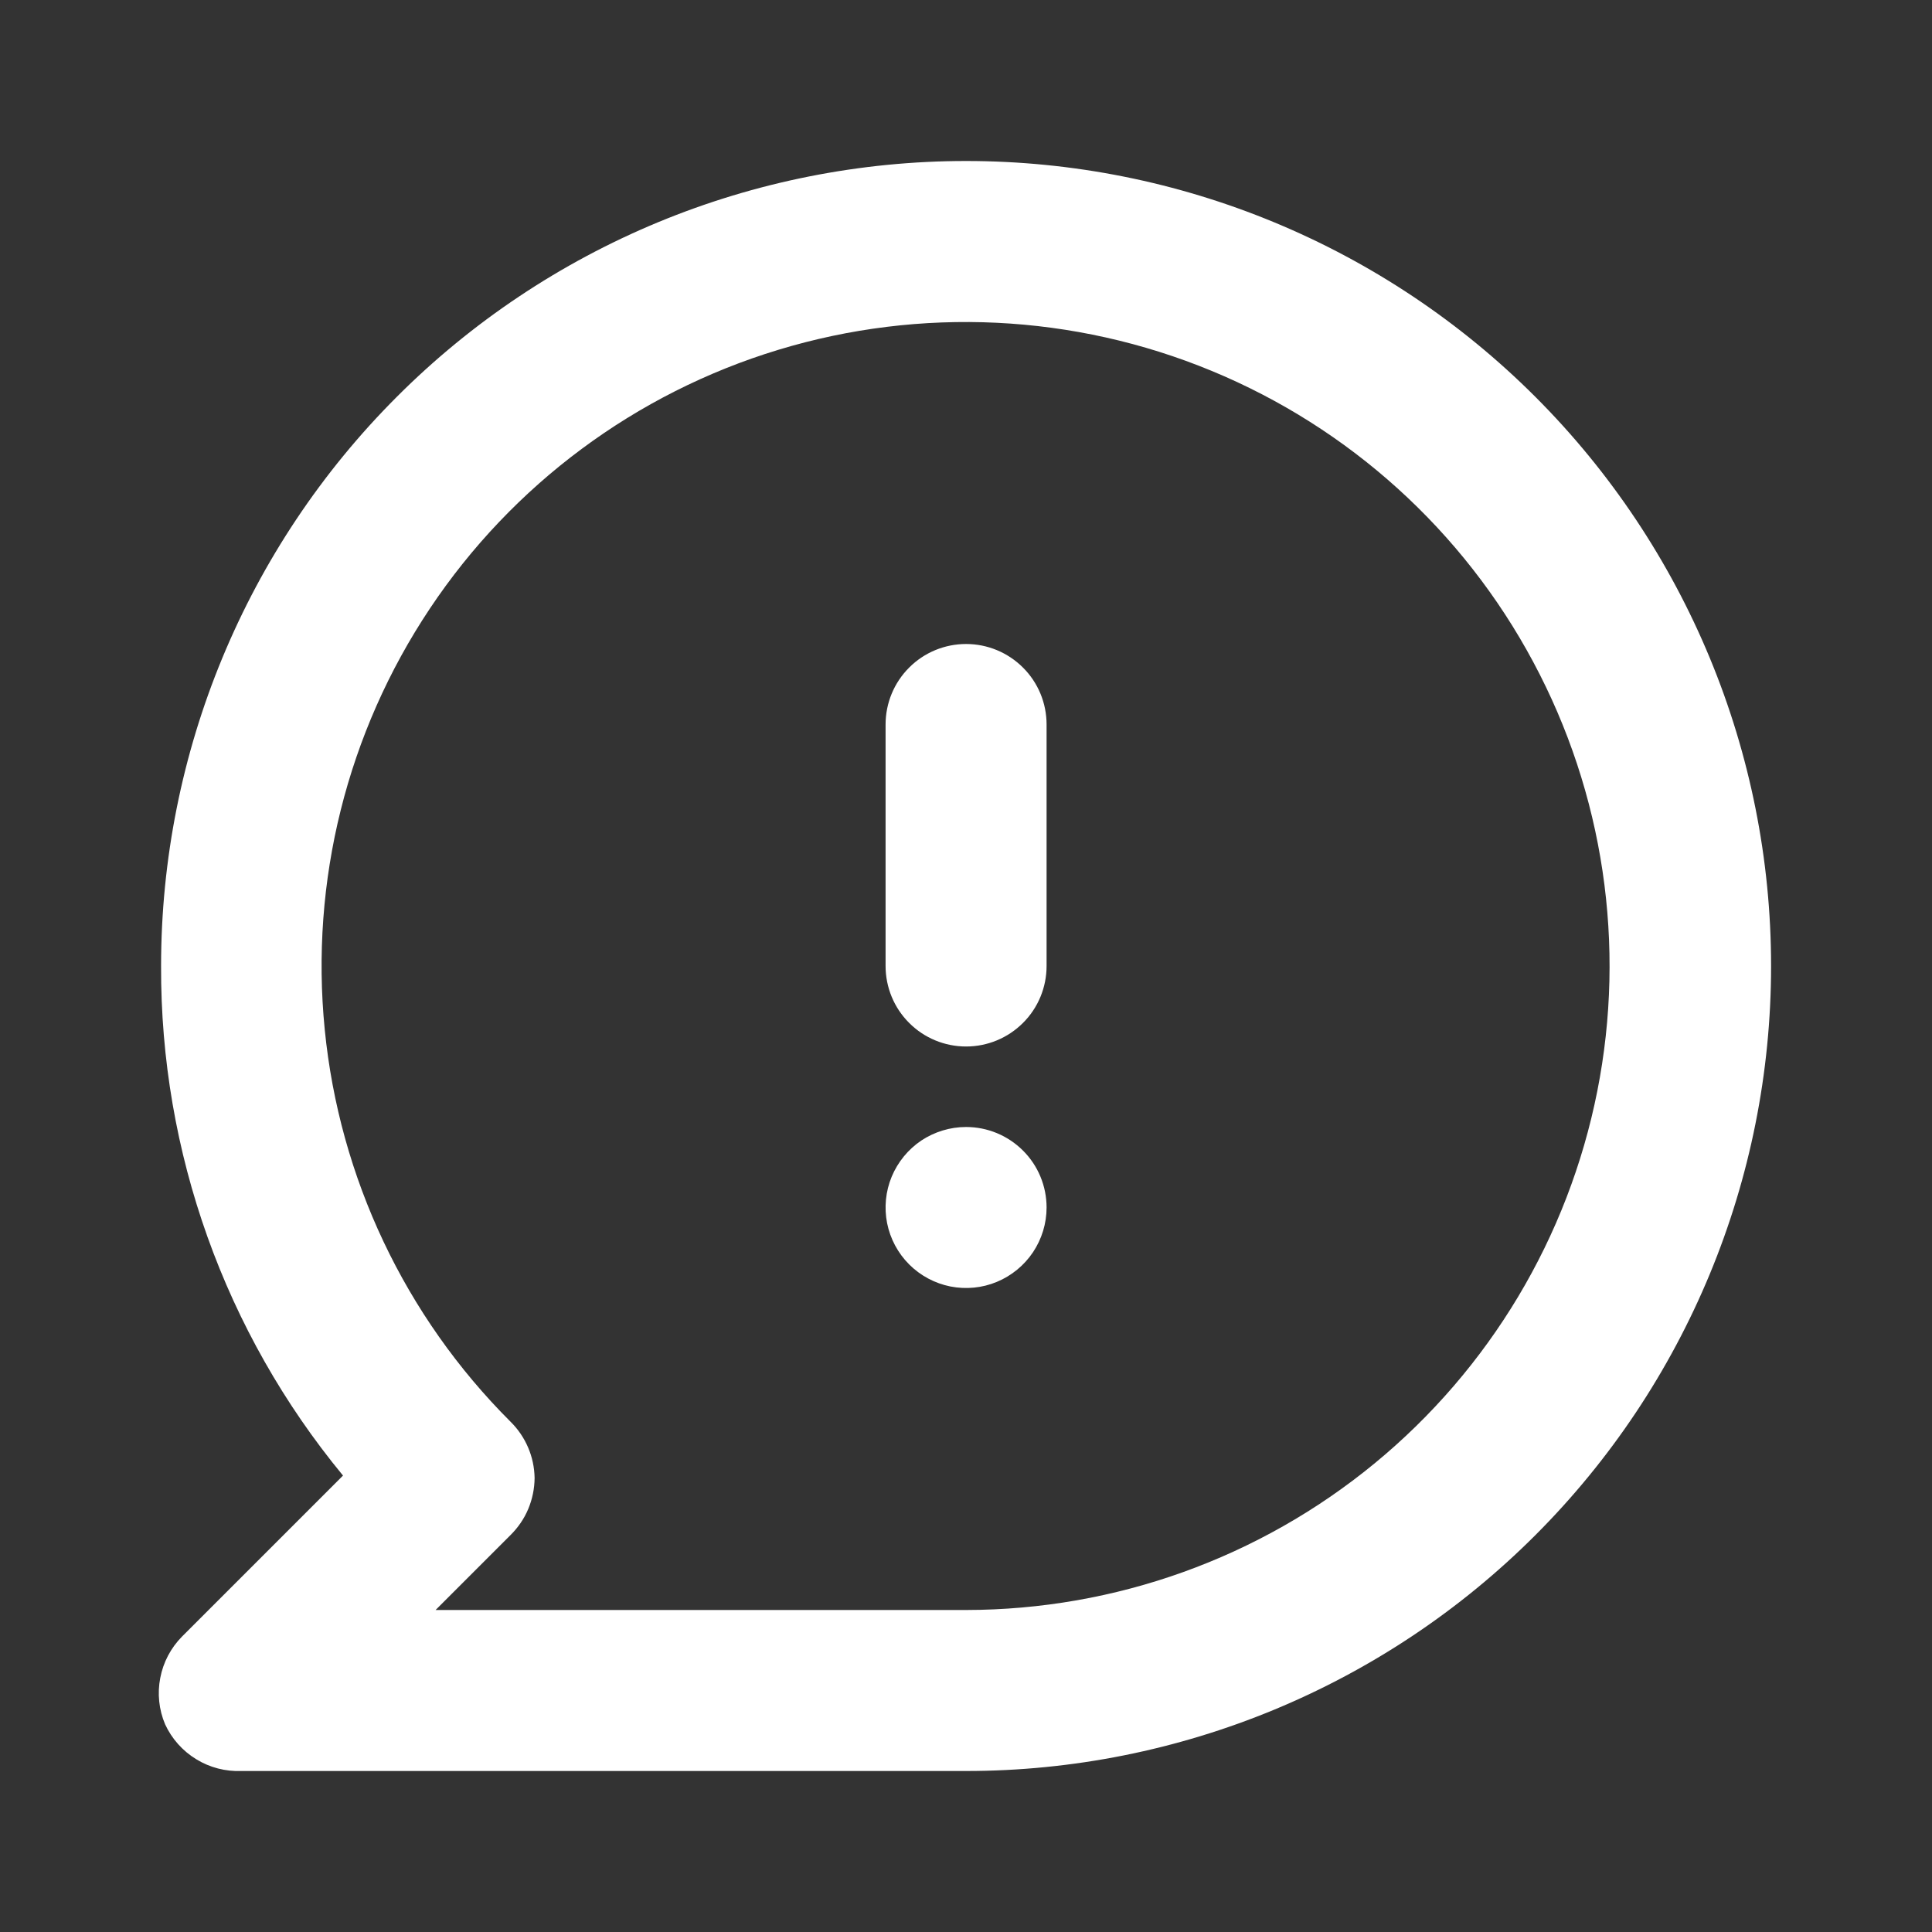 <svg width="24" height="24" viewBox="0 0 24 24" fill="none" xmlns="http://www.w3.org/2000/svg">
	<rect x="0" y="0" width="24" height="24" fill="#333333" stroke="none"/>
	<path d="M12.001 14C11.803 14 11.61 14.059 11.445 14.168C11.281 14.278 11.153 14.435 11.077 14.617C11.001 14.8 10.982 15.001 11.02 15.195C11.059 15.389 11.154 15.567 11.294 15.707C11.434 15.847 11.612 15.942 11.806 15.981C12 16.019 12.201 16 12.383 15.924C12.566 15.848 12.722 15.72 12.832 15.556C12.942 15.391 13.001 15.198 13.001 15C13.001 14.735 12.896 14.48 12.708 14.293C12.52 14.105 12.266 14 12.001 14ZM12.001 2C10.688 2 9.387 2.259 8.174 2.761C6.961 3.264 5.858 4 4.93 4.929C3.054 6.804 2.001 9.348 2.001 12C1.992 14.309 2.792 16.549 4.261 18.33L2.261 20.33C2.122 20.471 2.028 20.649 1.991 20.843C1.953 21.037 1.974 21.238 2.051 21.42C2.134 21.6 2.269 21.751 2.438 21.854C2.607 21.958 2.803 22.008 3.001 22H12.001C14.653 22 17.197 20.946 19.072 19.071C20.947 17.196 22.001 14.652 22.001 12C22.001 9.348 20.947 6.804 19.072 4.929C17.197 3.054 14.653 2 12.001 2ZM12.001 20H5.411L6.341 19.07C6.435 18.977 6.511 18.867 6.562 18.745C6.613 18.623 6.64 18.492 6.641 18.36C6.637 18.096 6.529 17.845 6.341 17.66C5.031 16.352 4.216 14.63 4.034 12.789C3.851 10.947 4.313 9.099 5.34 7.56C6.367 6.02 7.897 4.884 9.667 4.346C11.438 3.808 13.341 3.9 15.051 4.607C16.761 5.314 18.174 6.592 19.047 8.224C19.921 9.856 20.202 11.739 19.842 13.555C19.482 15.37 18.504 17.005 17.074 18.18C15.645 19.355 13.852 19.998 12.001 20ZM12.001 8C11.736 8 11.481 8.105 11.294 8.293C11.106 8.48 11.001 8.735 11.001 9V12C11.001 12.265 11.106 12.52 11.294 12.707C11.481 12.895 11.736 13 12.001 13C12.266 13 12.52 12.895 12.708 12.707C12.896 12.52 13.001 12.265 13.001 12V9C13.001 8.735 12.896 8.48 12.708 8.293C12.52 8.105 12.266 8 12.001 8Z" fill="white"/>
</svg>
